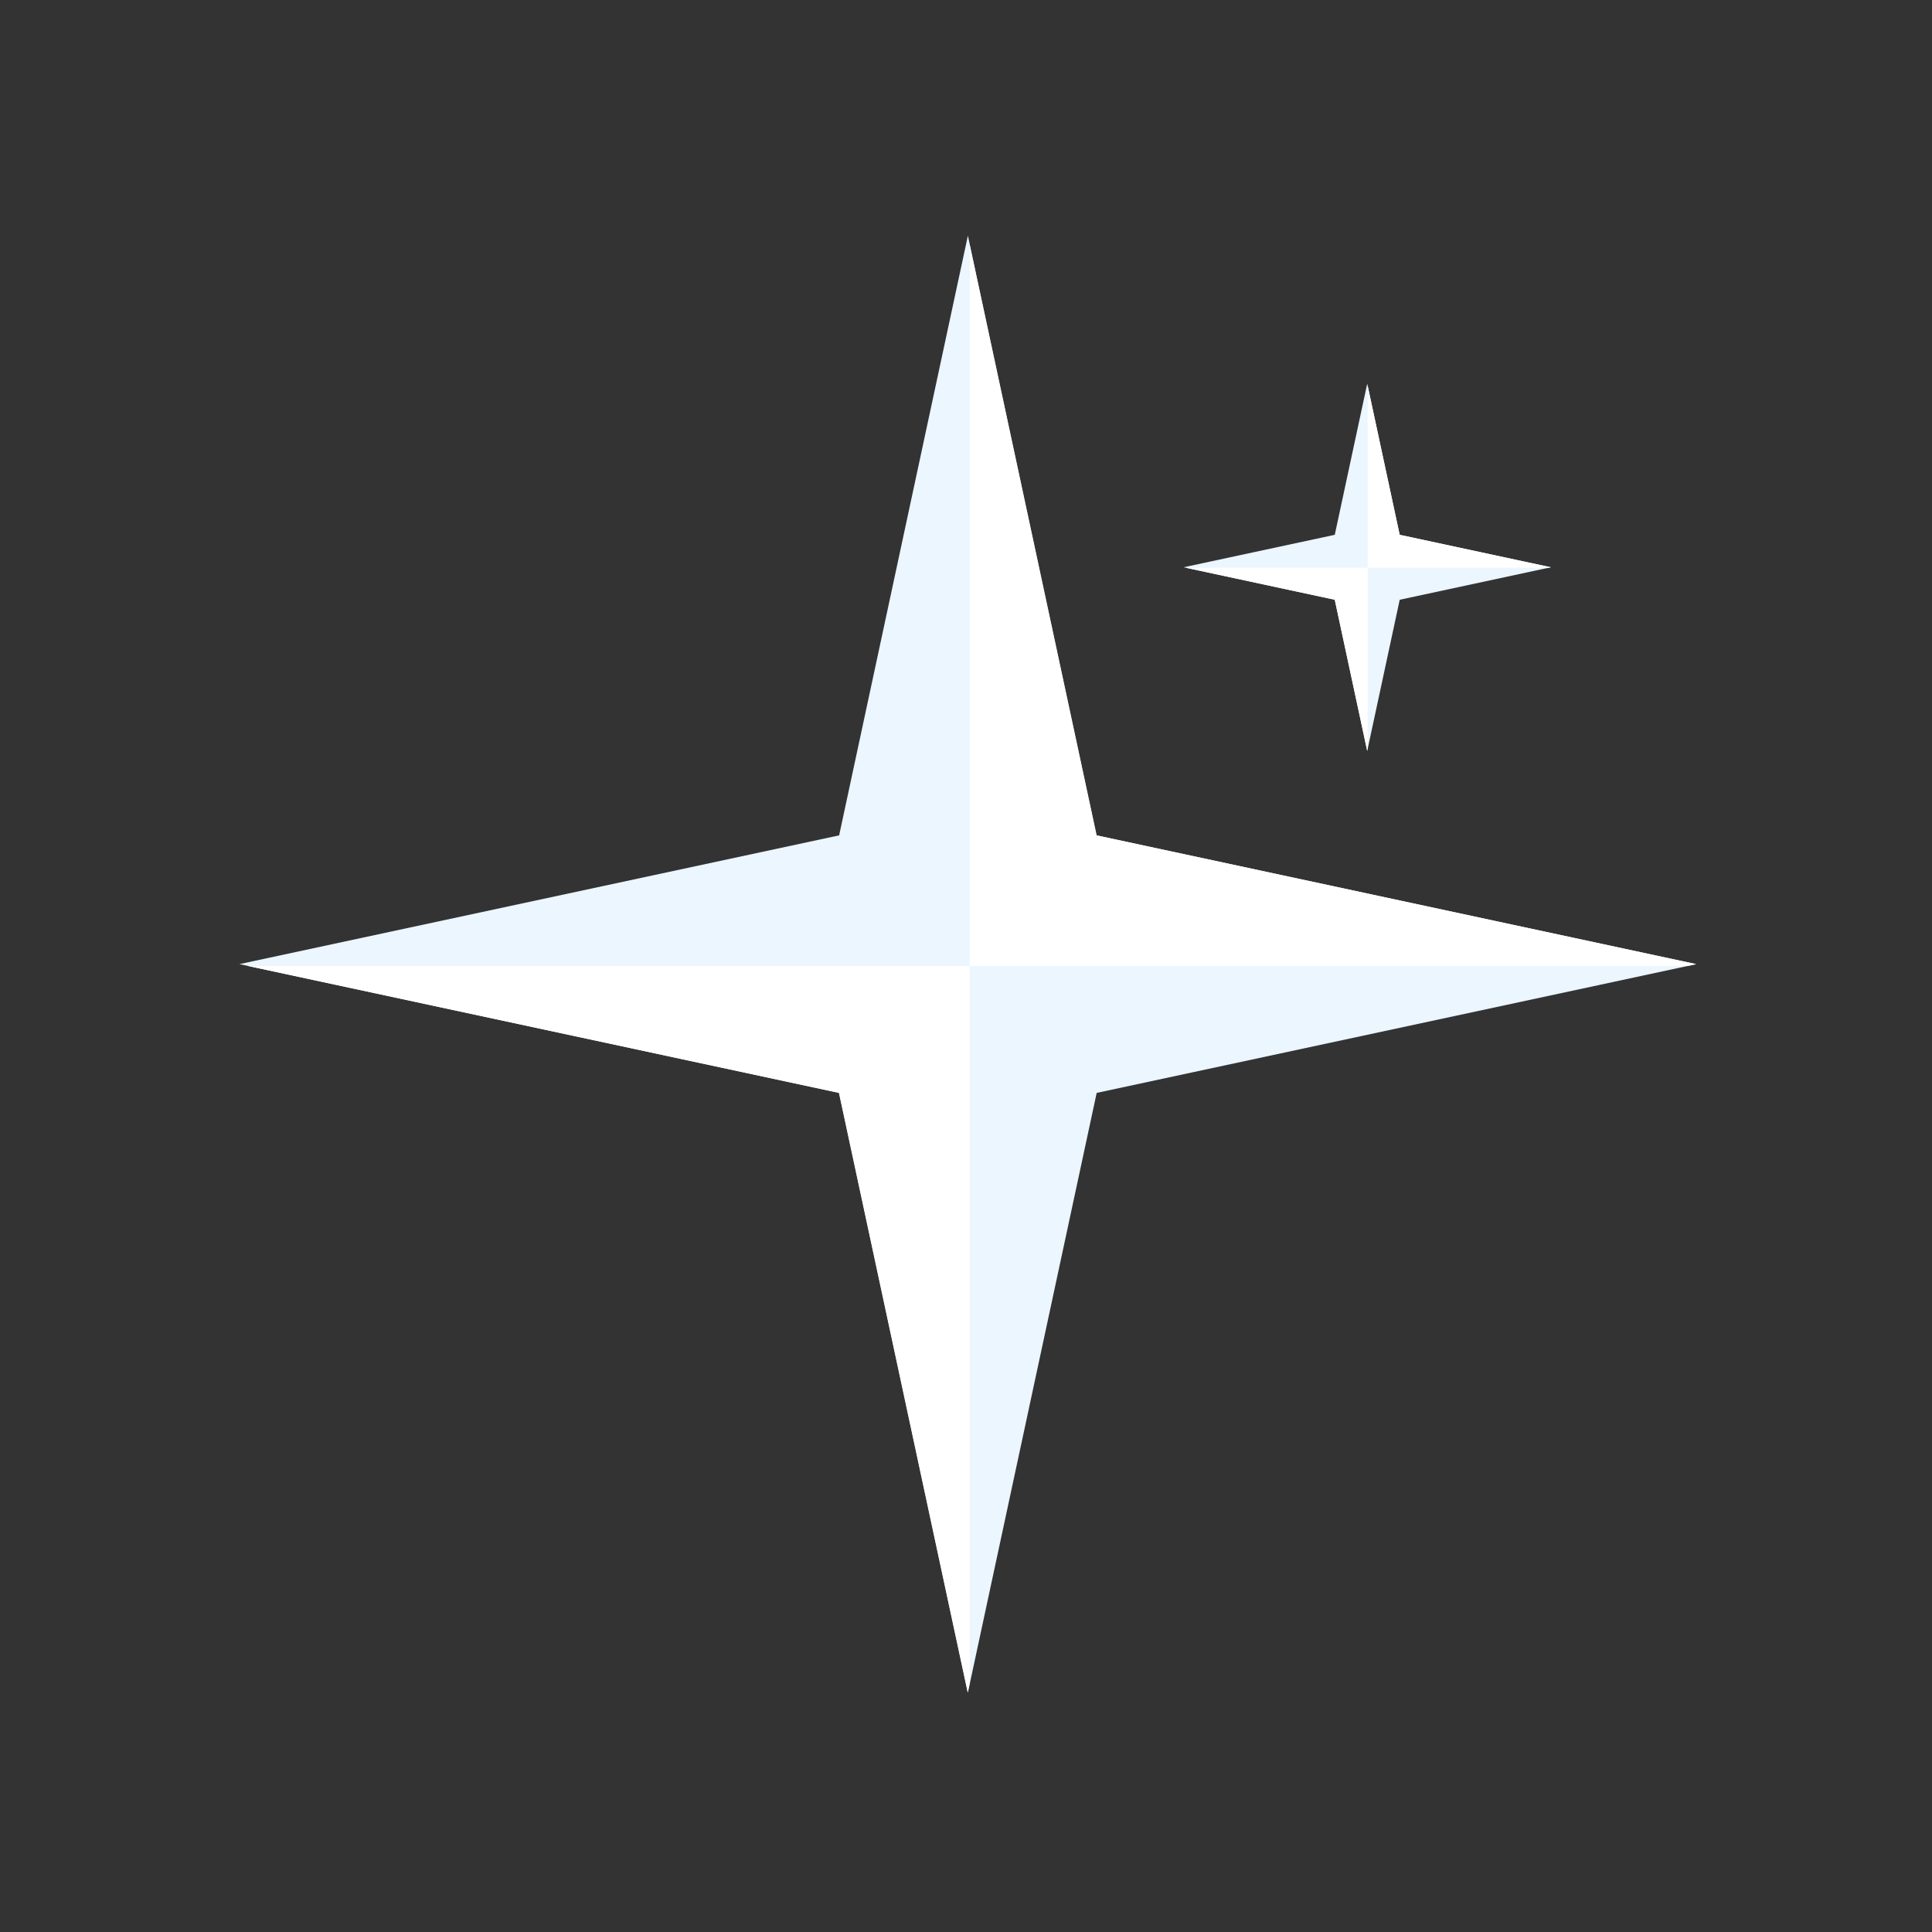 <svg xmlns="http://www.w3.org/2000/svg" width="512" height="512" viewBox="0 0 512 512"><rect x="0" y="0" width="512" height="512" fill="#333333" stroke="none"/><defs><style>.a{fill:#ebf6ff;}.b{fill:#fff;}</style></defs><polygon class="a" points="290.63 221.38 449.54 255.5 290.63 289.63 256.5 448.54 222.38 289.63 63.46 255.5 222.38 221.38 256.5 62.46 290.63 221.38"/><polygon class="b" points="257 256 65.71 256 222.32 289.63 256.45 448.55 257 445.98 257 256"/><polygon class="b" points="449.49 255.51 290.57 221.38 257 65.03 257 256 447.19 256 449.49 255.51"/><polygon class="a" points="370.94 141.73 411 150.33 370.94 158.94 362.33 199 353.73 158.94 313.67 150.33 353.73 141.73 362.33 101.67 370.94 141.73"/><polygon class="b" points="362.46 150.46 314.23 150.46 353.72 158.94 362.32 199 362.46 198.35 362.46 150.46"/><polygon class="b" points="410.99 150.34 370.92 141.73 362.46 102.31 362.46 150.46 410.41 150.46 410.99 150.34"/></svg>